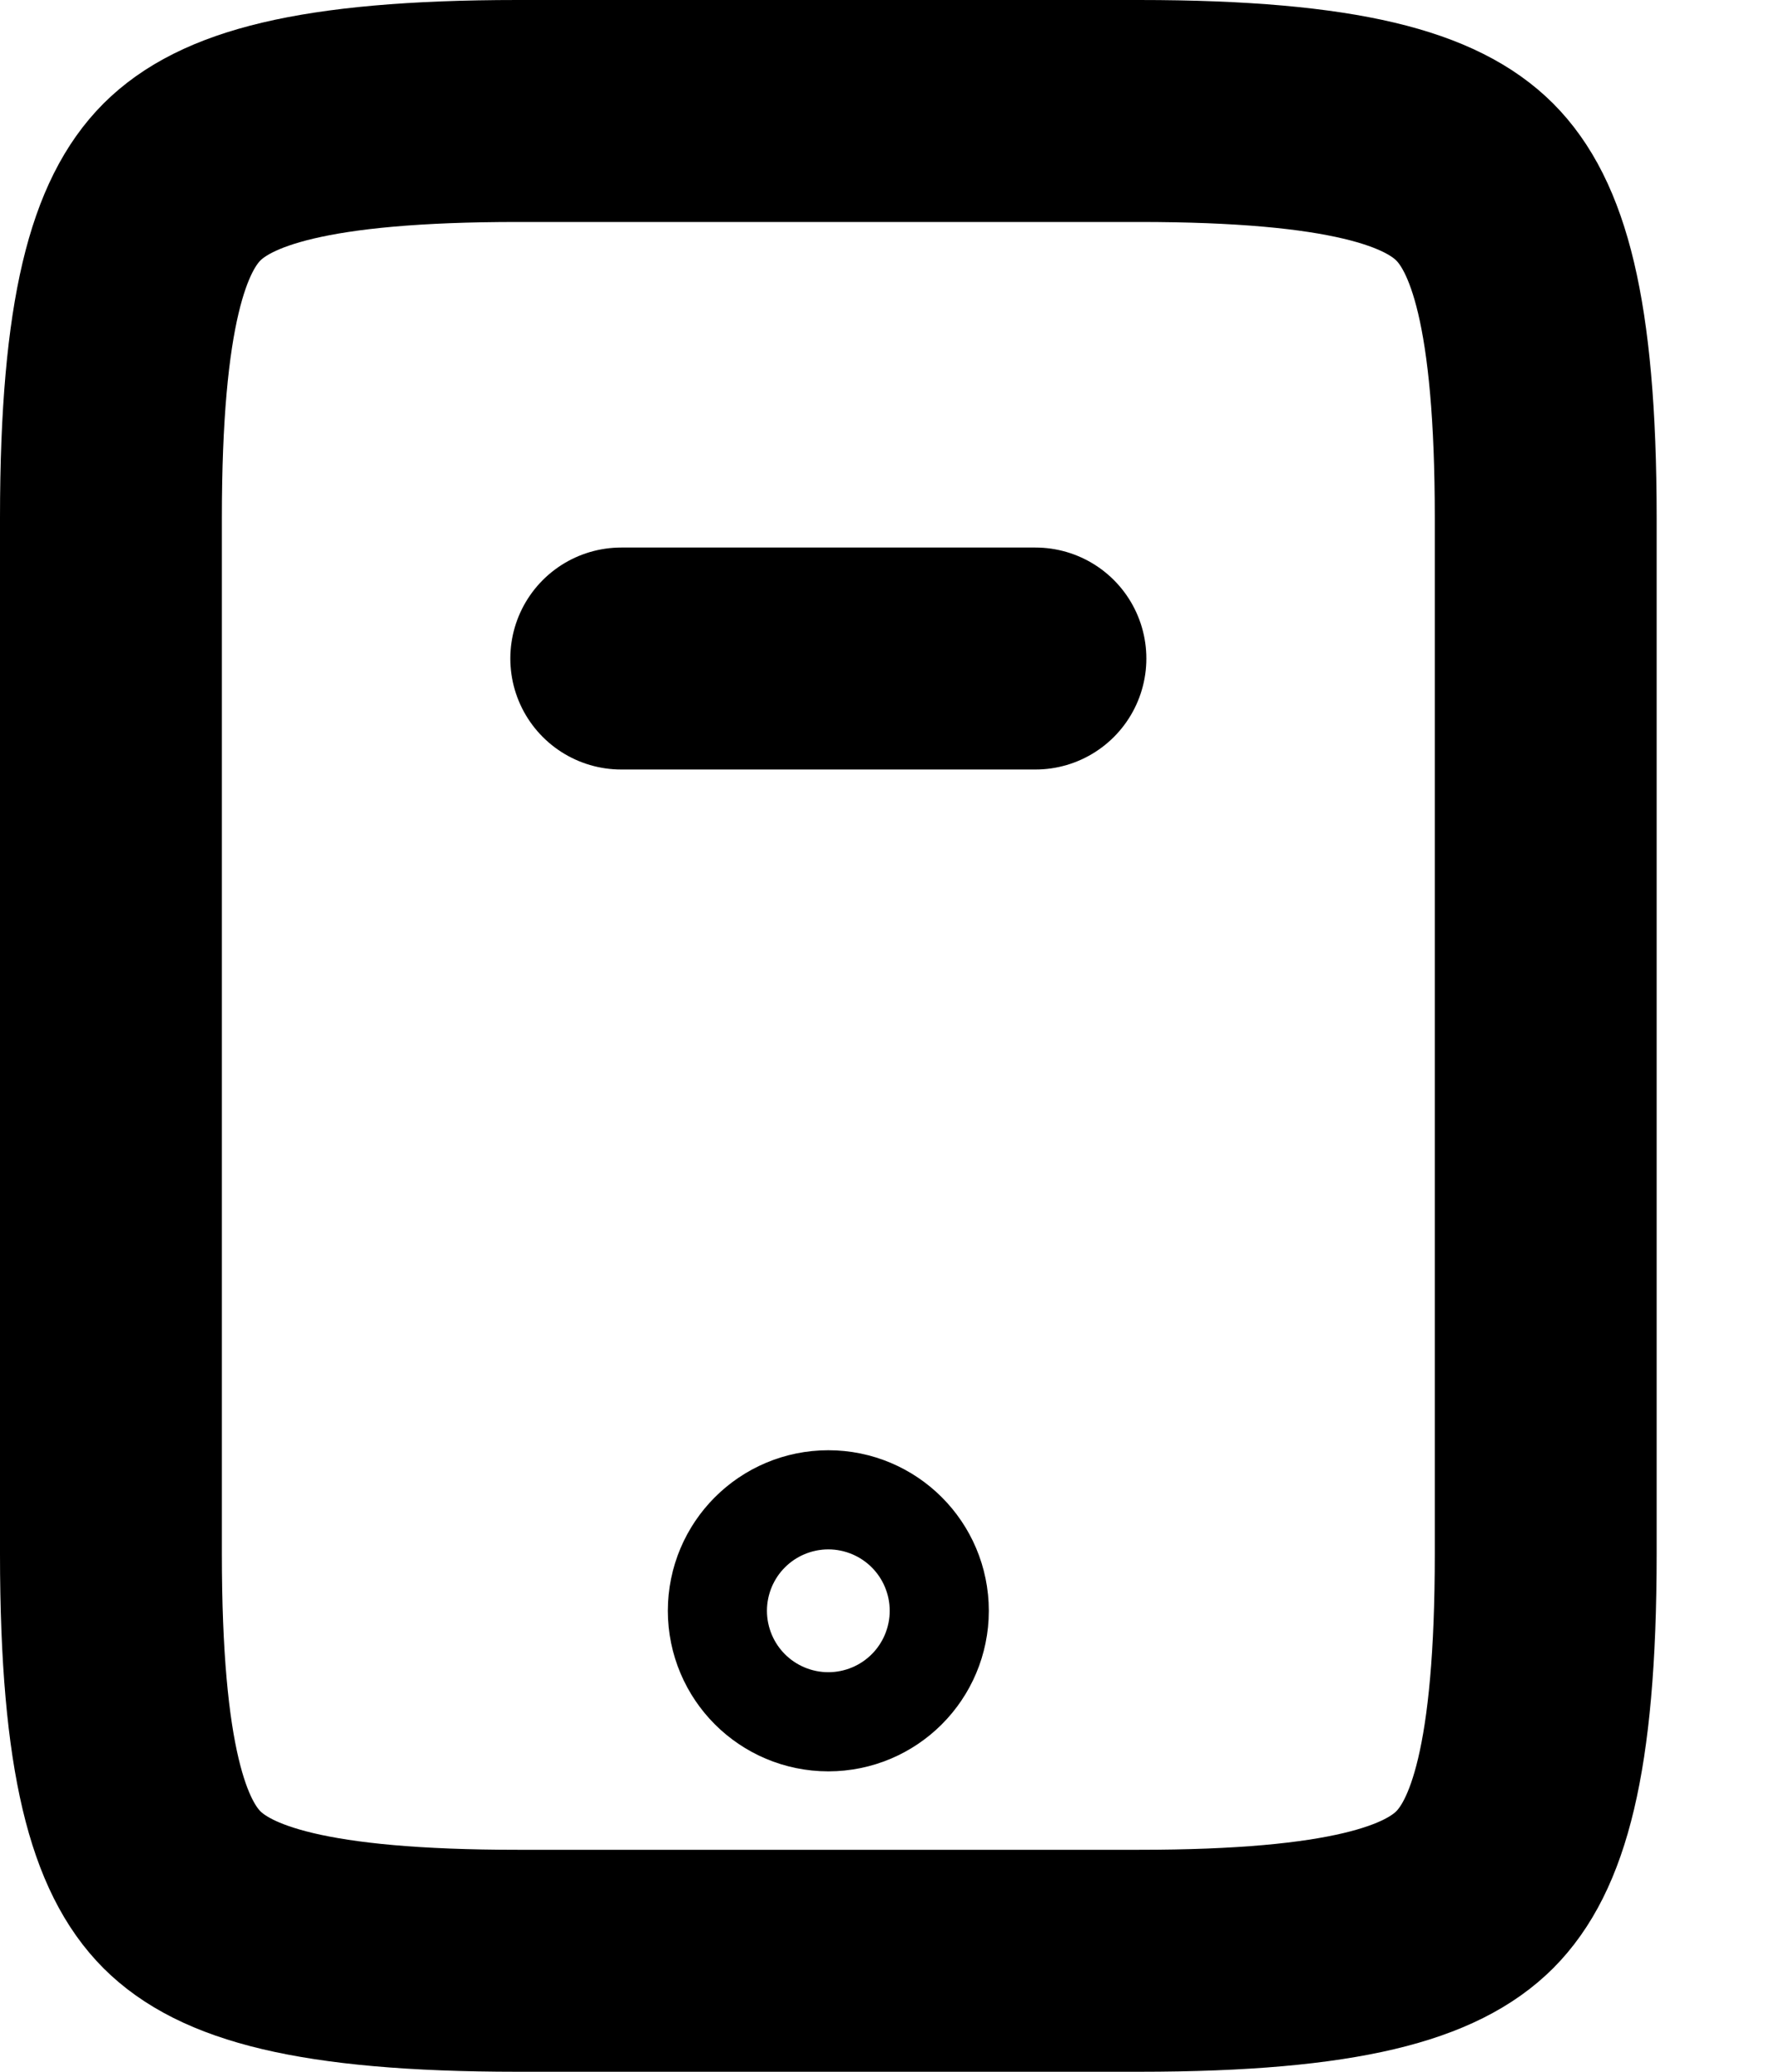 <svg width="12" height="14" viewBox="0 0 12 14" fill="none" xmlns="http://www.w3.org/2000/svg">
<path d="M10.45 3.5V10.5C10.45 11.905 10.256 12.483 9.97 12.77C9.683 13.056 9.105 13.25 7.7 13.25H3.5C2.095 13.25 1.517 13.056 1.23 12.77C0.944 12.483 0.75 11.905 0.75 10.5V3.5C0.75 2.095 0.944 1.517 1.23 1.23C1.517 0.944 2.095 0.75 3.5 0.75H7.7C9.105 0.75 9.683 0.944 9.97 1.23C10.256 1.517 10.45 2.095 10.45 3.5Z" stroke="black" stroke-width="1.5" stroke-linecap="round" stroke-linejoin="round"/>
<path d="M7 4.45H4.2" stroke="black" stroke-width="1.5" stroke-linecap="round" stroke-linejoin="round"/>
<path d="M5.935 10.885C5.935 11.07 5.785 11.22 5.6 11.22C5.415 11.22 5.265 11.07 5.265 10.885C5.265 10.7 5.415 10.55 5.6 10.55C5.785 10.55 5.935 10.7 5.935 10.885Z" stroke="black" stroke-width="1.5" stroke-linecap="round" stroke-linejoin="round"/>
</svg>
